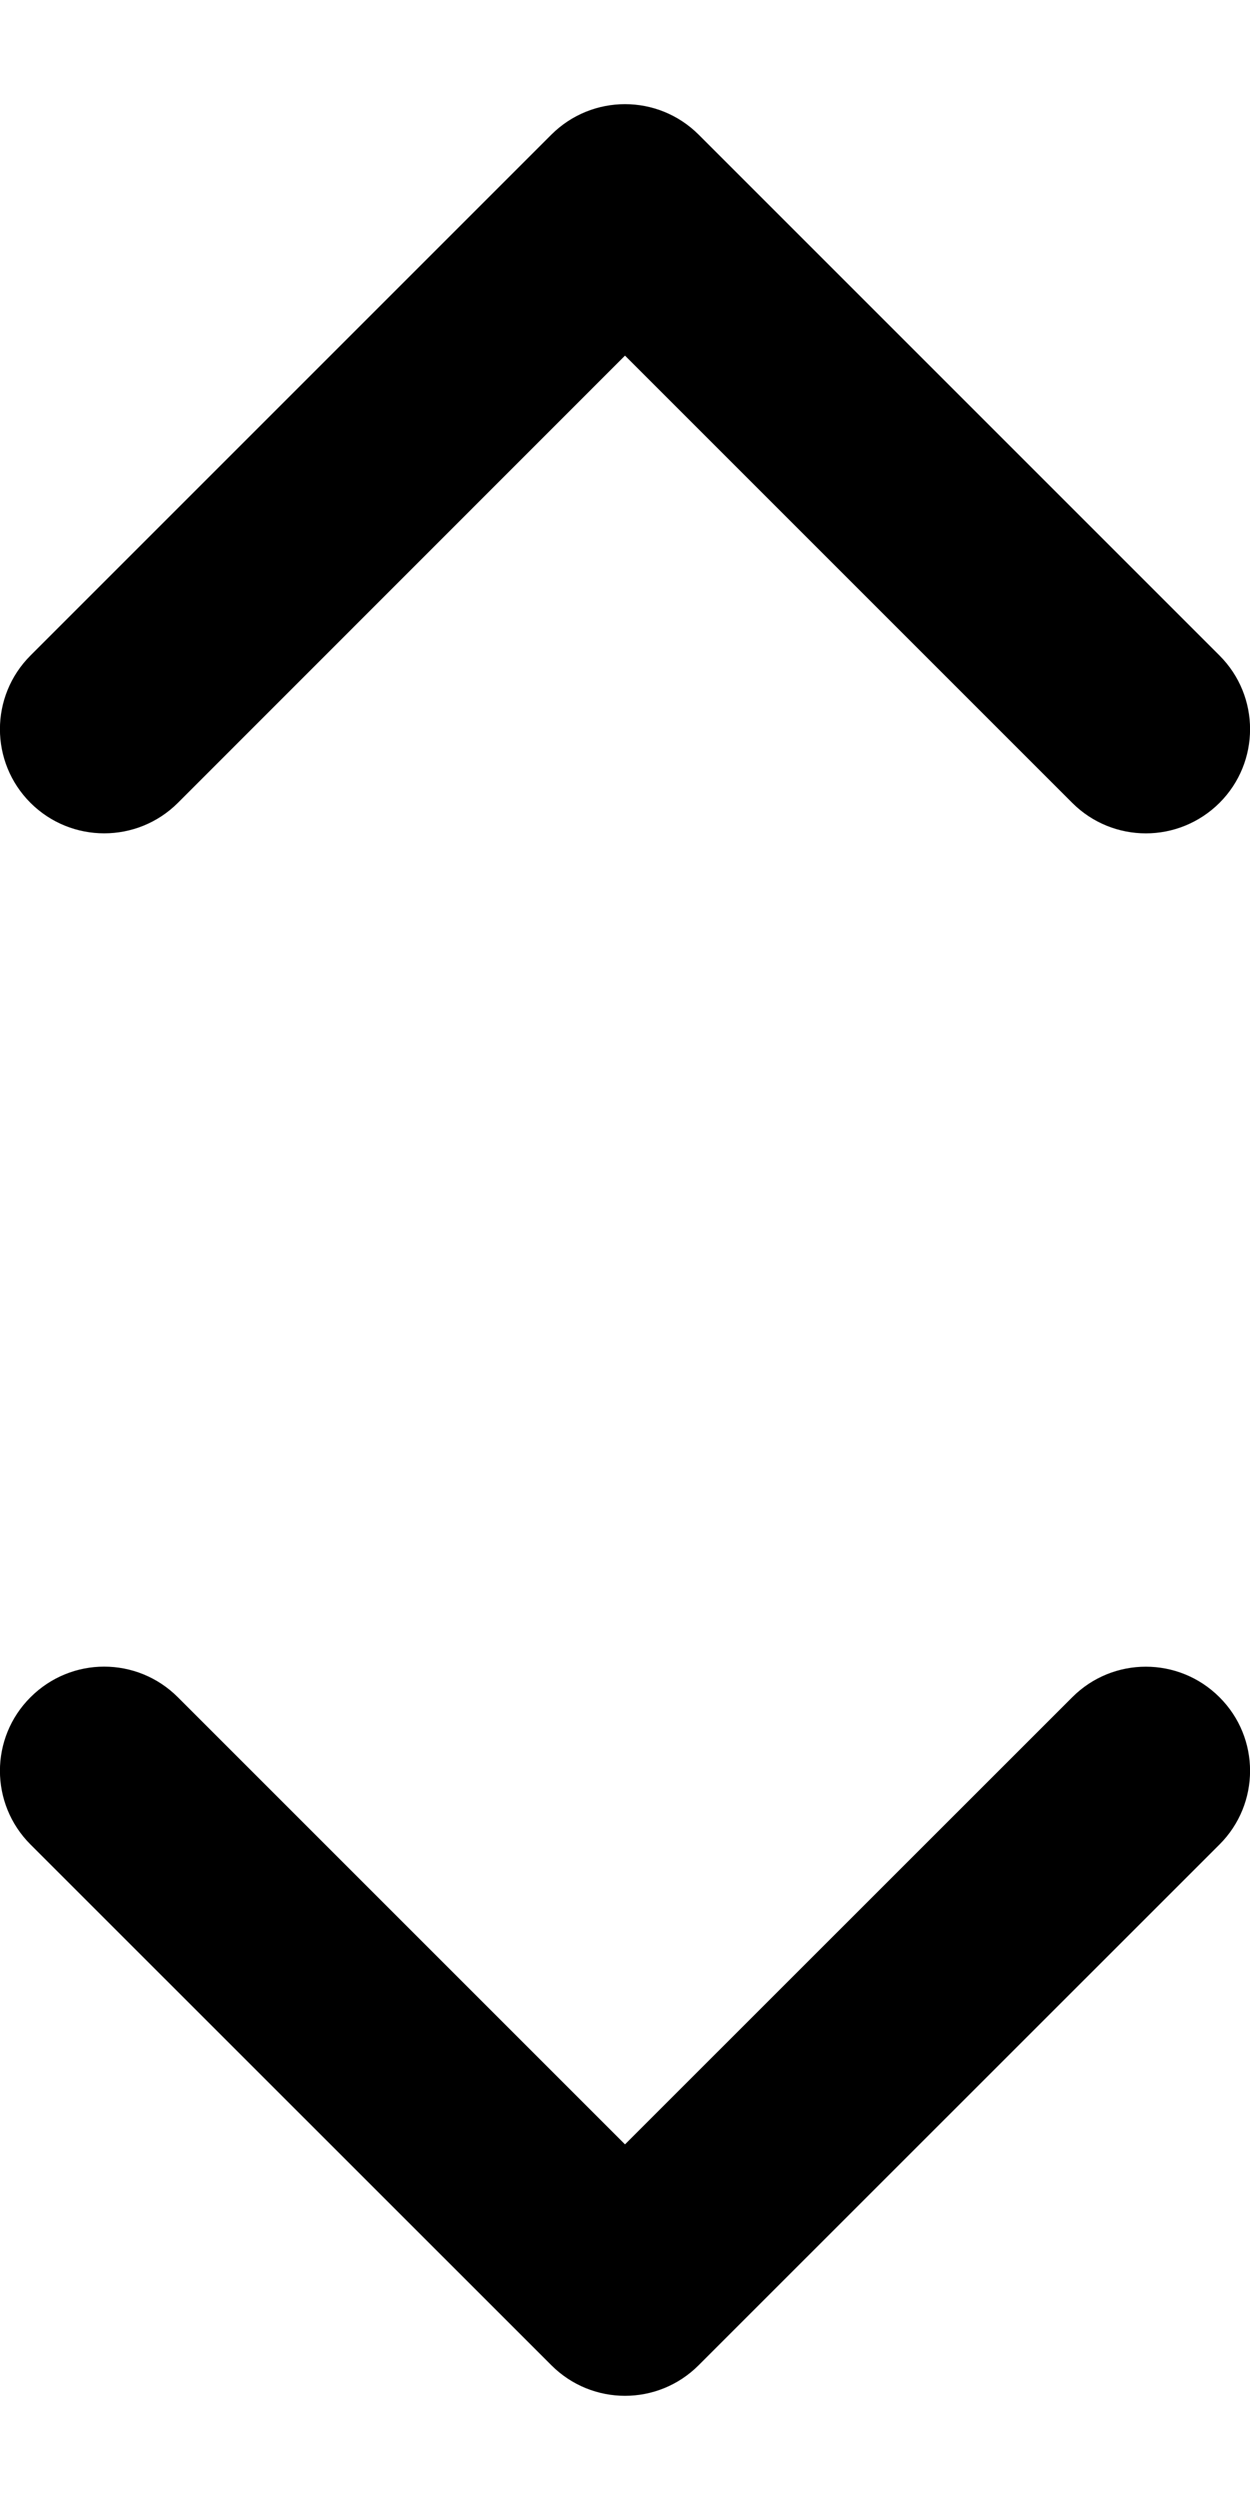 <?xml version="1.0" encoding="UTF-8"?>
<svg width="10px" height="20px" viewBox="0 0 10 20" version="1.1" xmlns="http://www.w3.org/2000/svg" xmlns:xlink="http://www.w3.org/1999/xlink">
    <title>6BAE65CD-A401-4A0D-B5DE-4E0661F44D1E</title>
    <defs>
        <path d="M9.756,13.578 C10.082,13.903 10.082,14.43 9.756,14.756 L5.589,18.922 C5.263,19.248 4.737,19.248 4.411,18.922 L0.244,14.756 C-0.082,14.43 -0.082,13.903 0.244,13.578 C0.407,13.415 0.62,13.333 0.833,13.333 C1.047,13.333 1.26,13.415 1.423,13.578 L5,17.155 L8.578,13.578 C8.903,13.252 9.43,13.252 9.756,13.578 Z M5.589,1.077 L9.756,5.244 C10.082,5.57 10.082,6.097 9.756,6.423 C9.593,6.585 9.38,6.667 9.167,6.667 C8.953,6.667 8.74,6.585 8.578,6.423 L5,2.845 L1.423,6.423 C1.097,6.748 0.57,6.748 0.244,6.423 C-0.082,6.097 -0.082,5.57 0.244,5.244 L4.411,1.077 C4.737,0.752 5.263,0.752 5.589,1.077 Z" id="path-chevrons-up"></path>
    </defs>
    <g id="Modules---Create-module" stroke="none" stroke-width="1" fill="none" fill-rule="evenodd">
        <g id="Modules---0.2---Create-a-module" transform="translate(-809, -349)">
            <g id="Label/Error-Copy-2" transform="translate(690, 331)">
                <g id="Icon/Alert/Info-Copy" transform="translate(119, 18)">
                    <mask id="mask-chevrons-up" fill="white">
                        <use xlink:href="#path-chevrons-up"></use>
                    </mask>
                    <use id="Icon-Chevrons-Up" fill="currentColor" xlink:href="#path-chevrons-up"></use>
                </g>
            </g>
        </g>
    </g>
</svg>